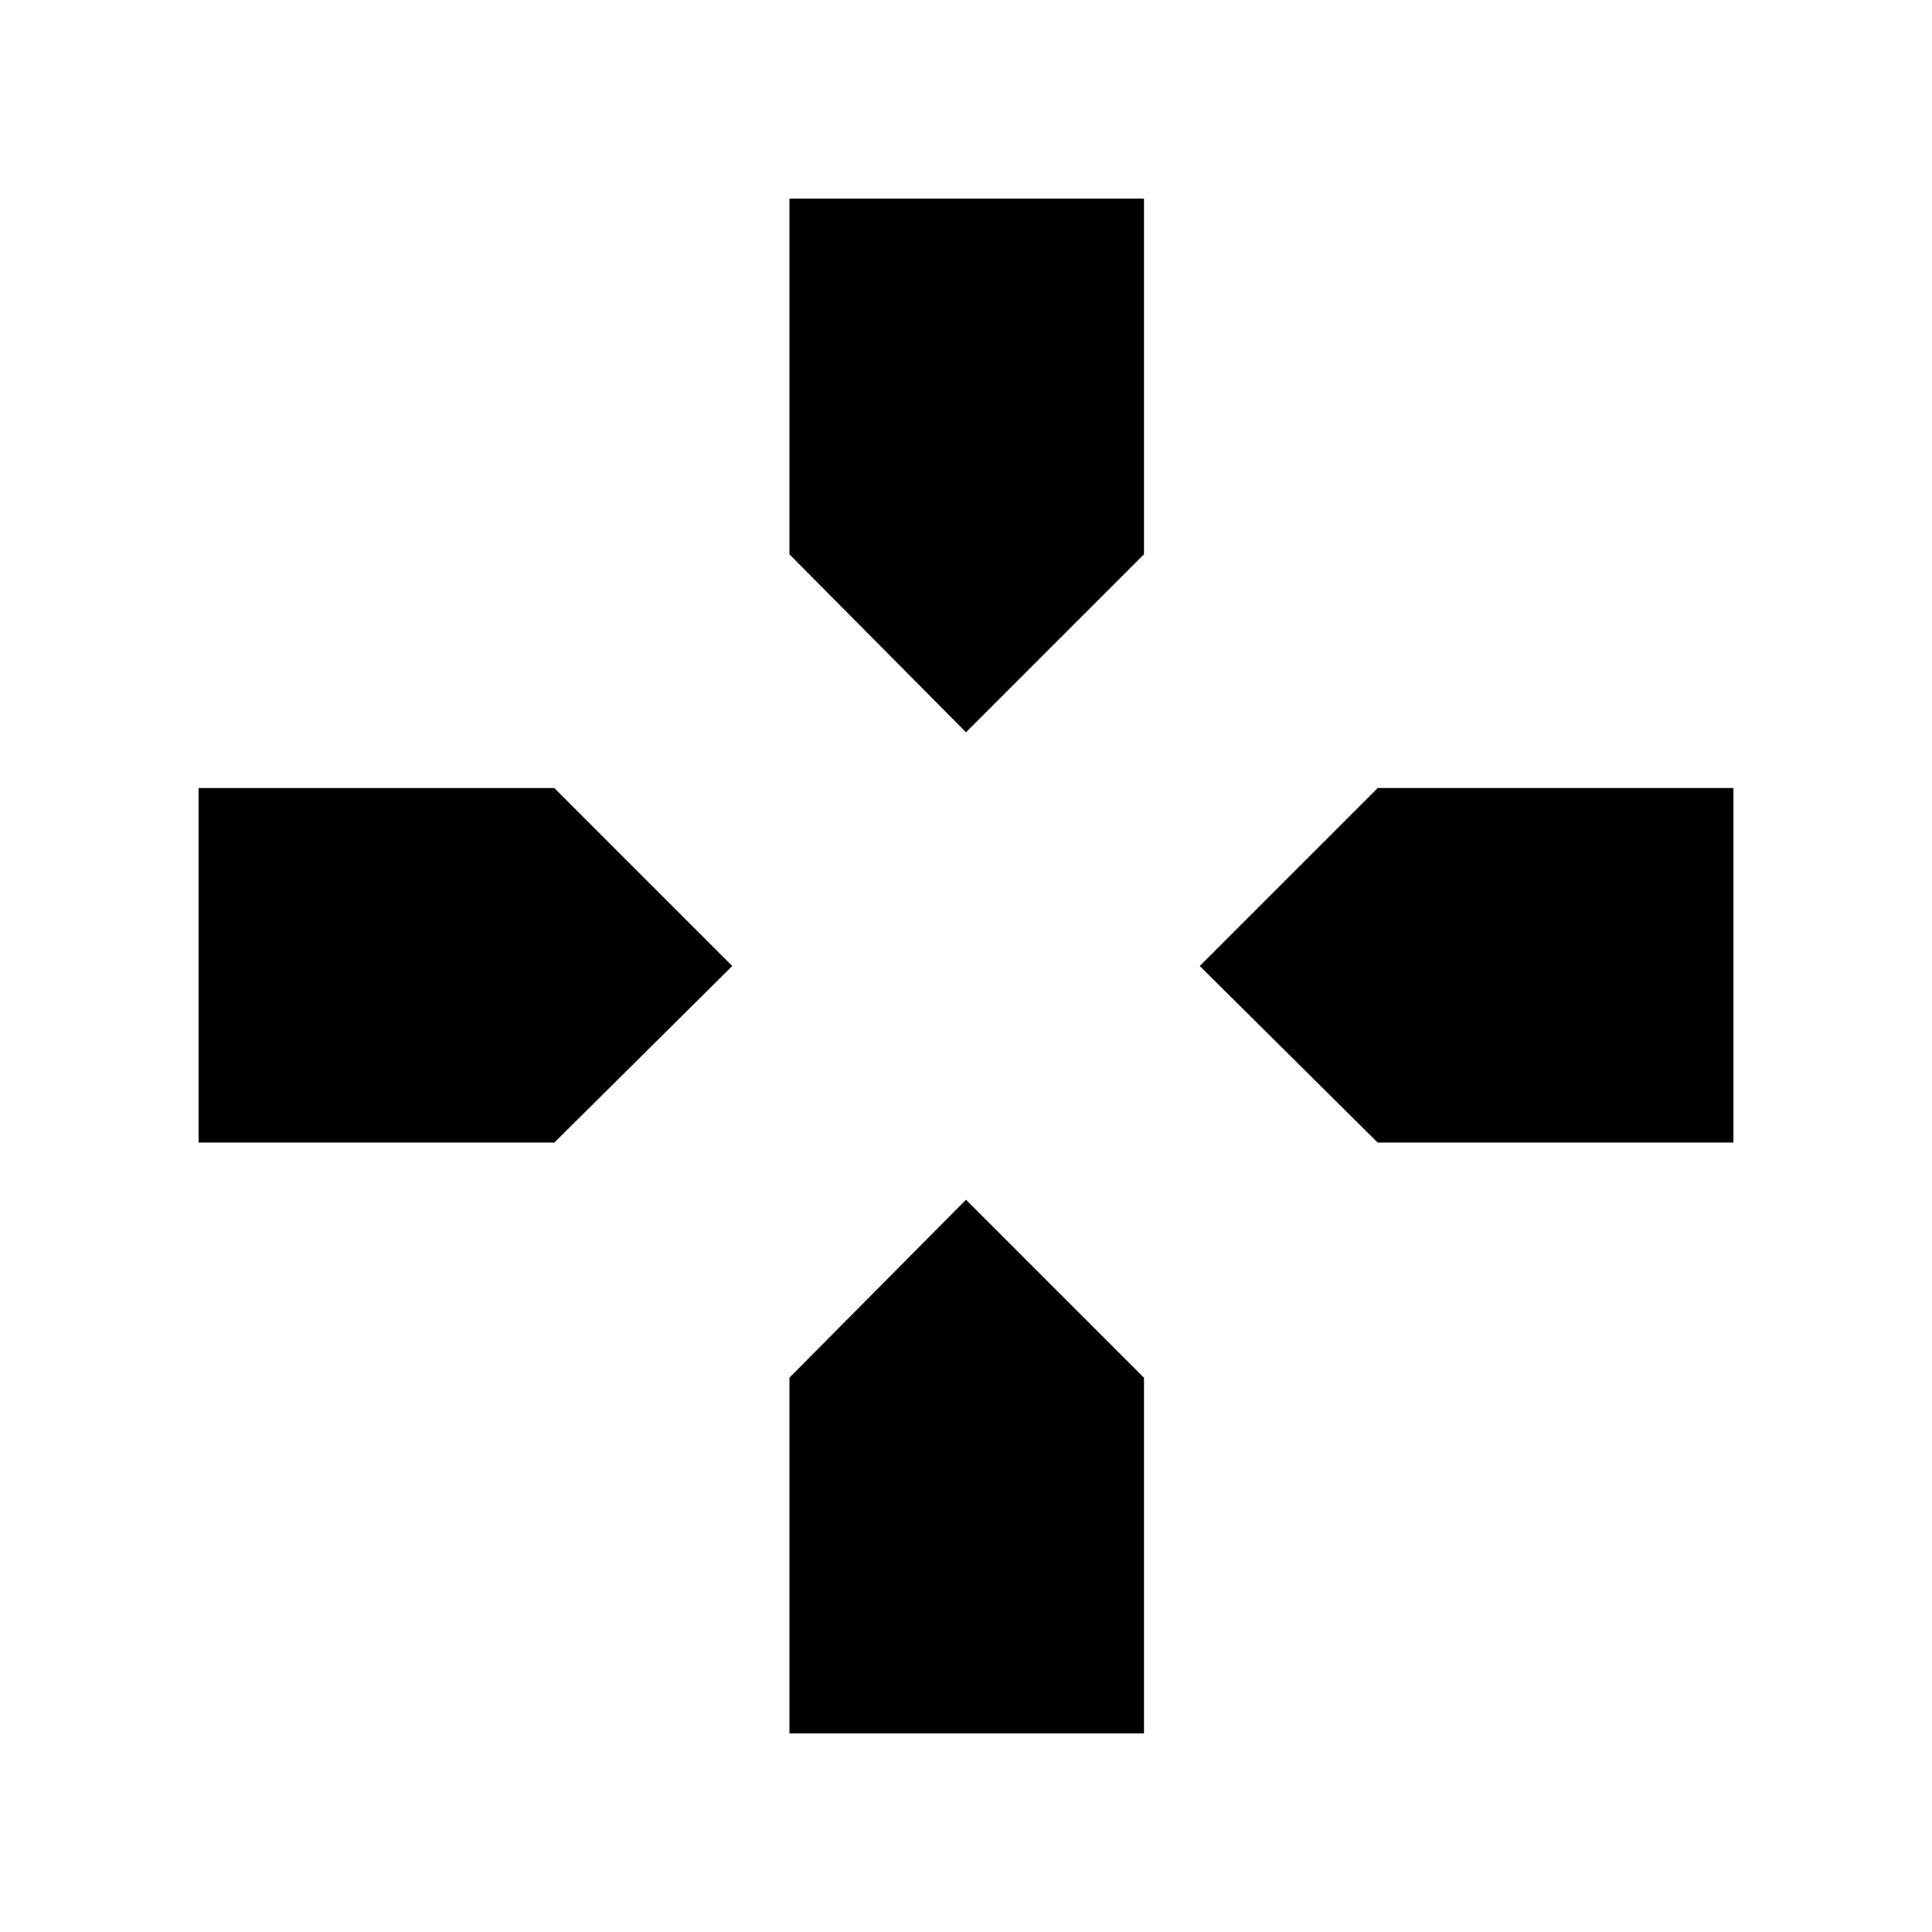 <svg xmlns="http://www.w3.org/2000/svg" height="40" viewBox="0 -960 960 960" width="40"><path d="m480-596.15-87.74-88.41v-176.77h176.15v176.77L480-596.15Zm204.56 203.89L596.15-480l88.41-88.41h176.77v176.15H684.56Zm-585.89 0v-176.15h176.77L363.85-480l-88.41 87.74H98.67ZM392.26-98.67v-176.77L480-363.85l88.41 88.41v176.77H392.26Z"/></svg>